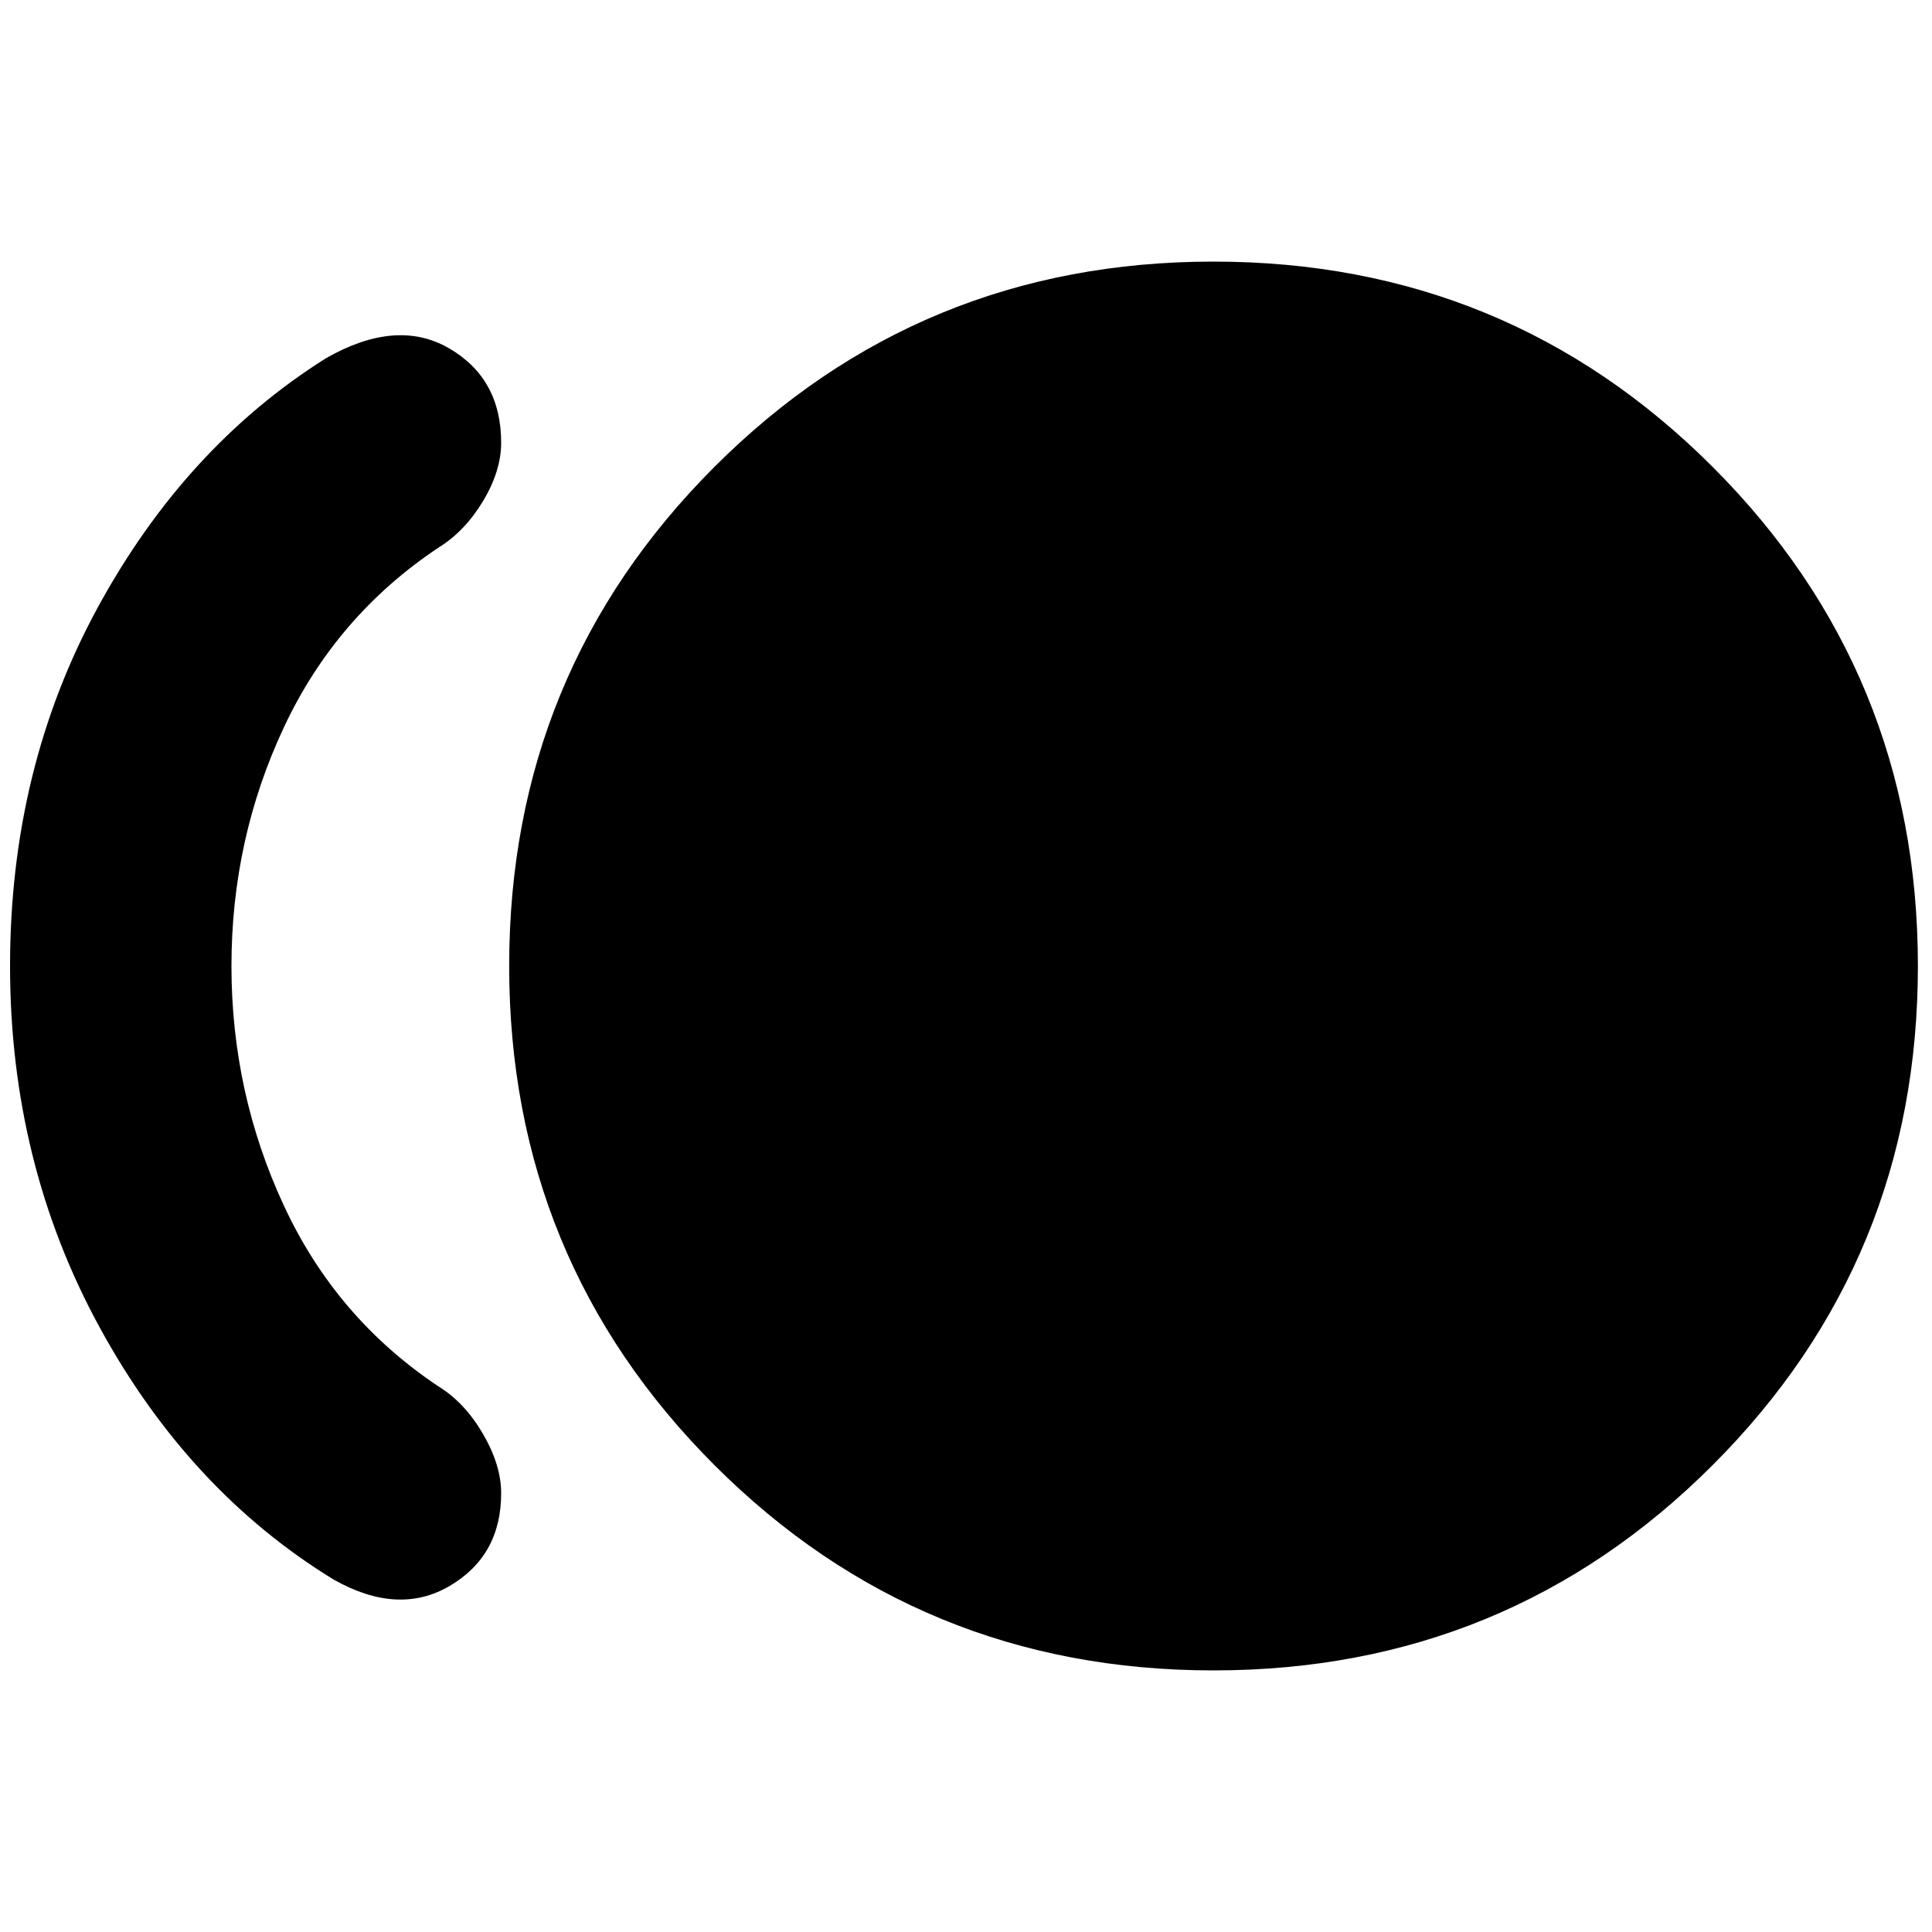<svg xmlns="http://www.w3.org/2000/svg" height="20" width="20"><path d="M12.562 17.292Q9.521 17.292 7.396 15.167Q5.271 13.042 5.271 10Q5.271 6.958 7.396 4.833Q9.521 2.708 12.562 2.708Q15.604 2.708 17.729 4.833Q19.854 6.958 19.854 10Q19.854 13.042 17.729 15.167Q15.604 17.292 12.562 17.292ZM3.458 16.354Q1.958 15.438 1.031 13.74Q0.104 12.042 0.104 10Q0.104 7.958 1.01 6.292Q1.917 4.625 3.375 3.708Q4.104 3.292 4.646 3.604Q5.188 3.917 5.188 4.583Q5.188 4.875 5 5.188Q4.812 5.5 4.542 5.667Q3.479 6.375 2.938 7.531Q2.396 8.688 2.396 10Q2.396 11.312 2.938 12.479Q3.479 13.646 4.542 14.354Q4.812 14.521 5 14.844Q5.188 15.167 5.188 15.458Q5.188 16.104 4.656 16.417Q4.125 16.729 3.458 16.354Z"/></svg>